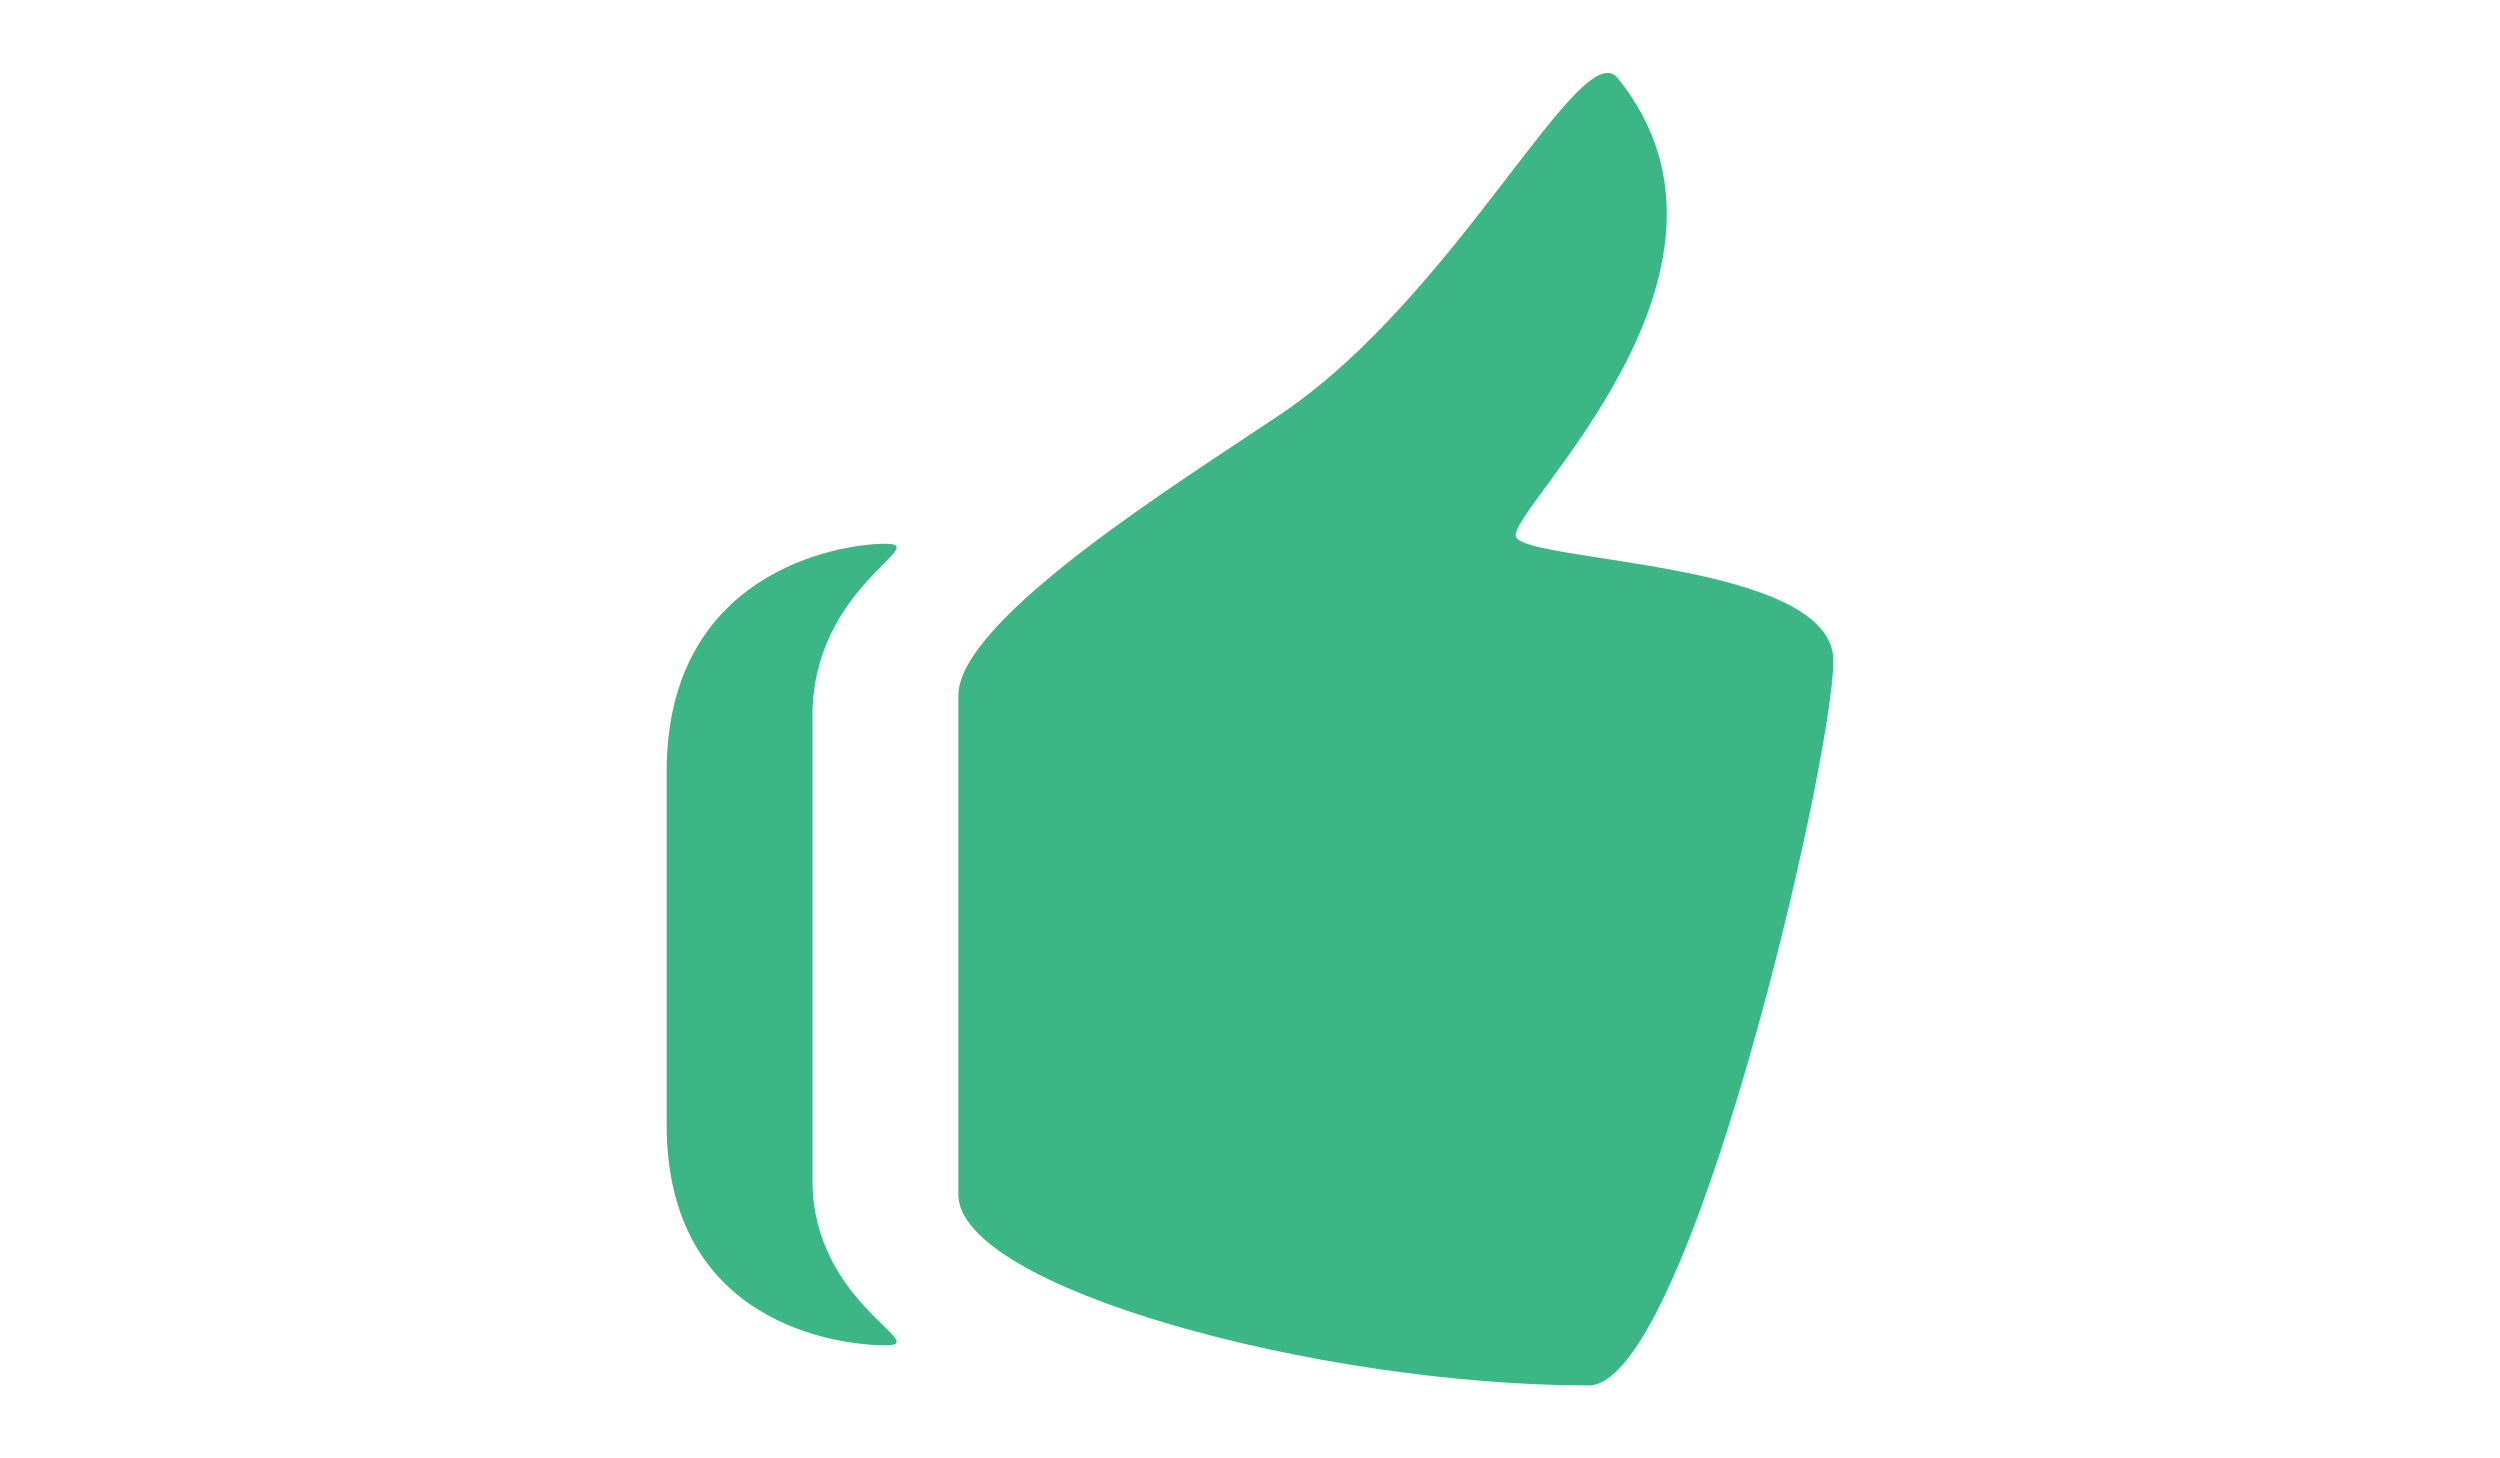 <?xml version="1.0" encoding="utf-8"?>
<!-- Generator: Adobe Illustrator 18.1.1, SVG Export Plug-In . SVG Version: 6.00 Build 0)  -->
<svg version="1.1" id="Thumbs_up" xmlns="http://www.w3.org/2000/svg" xmlns:xlink="http://www.w3.org/1999/xlink"
	 viewBox="0 0 960 560" enable-background="new 0 0 960 560" xml:space="preserve">
<path fill="#3DB685" d="M582.1,206.1c-3.7-9.9,99.1-101.8,39.1-176.1c-14-17.4-61.6,83.3-129.2,128.9C454.8,184,368,237.6,368,267.1
	v191.6c0,35.6,137.6,73.3,242.1,73.3c38.3,0,93.9-240.1,93.9-278.3C704,215.4,585.8,216.1,582.1,206.1z M340,208.8
	c-18.4,0-84,11.2-84,87.4V432c0,76.2,65.6,84.6,84,84.6c18.4,0-28-16-28-63.3V274.8C312,225.3,358.4,208.8,340,208.8z"/>
</svg>

